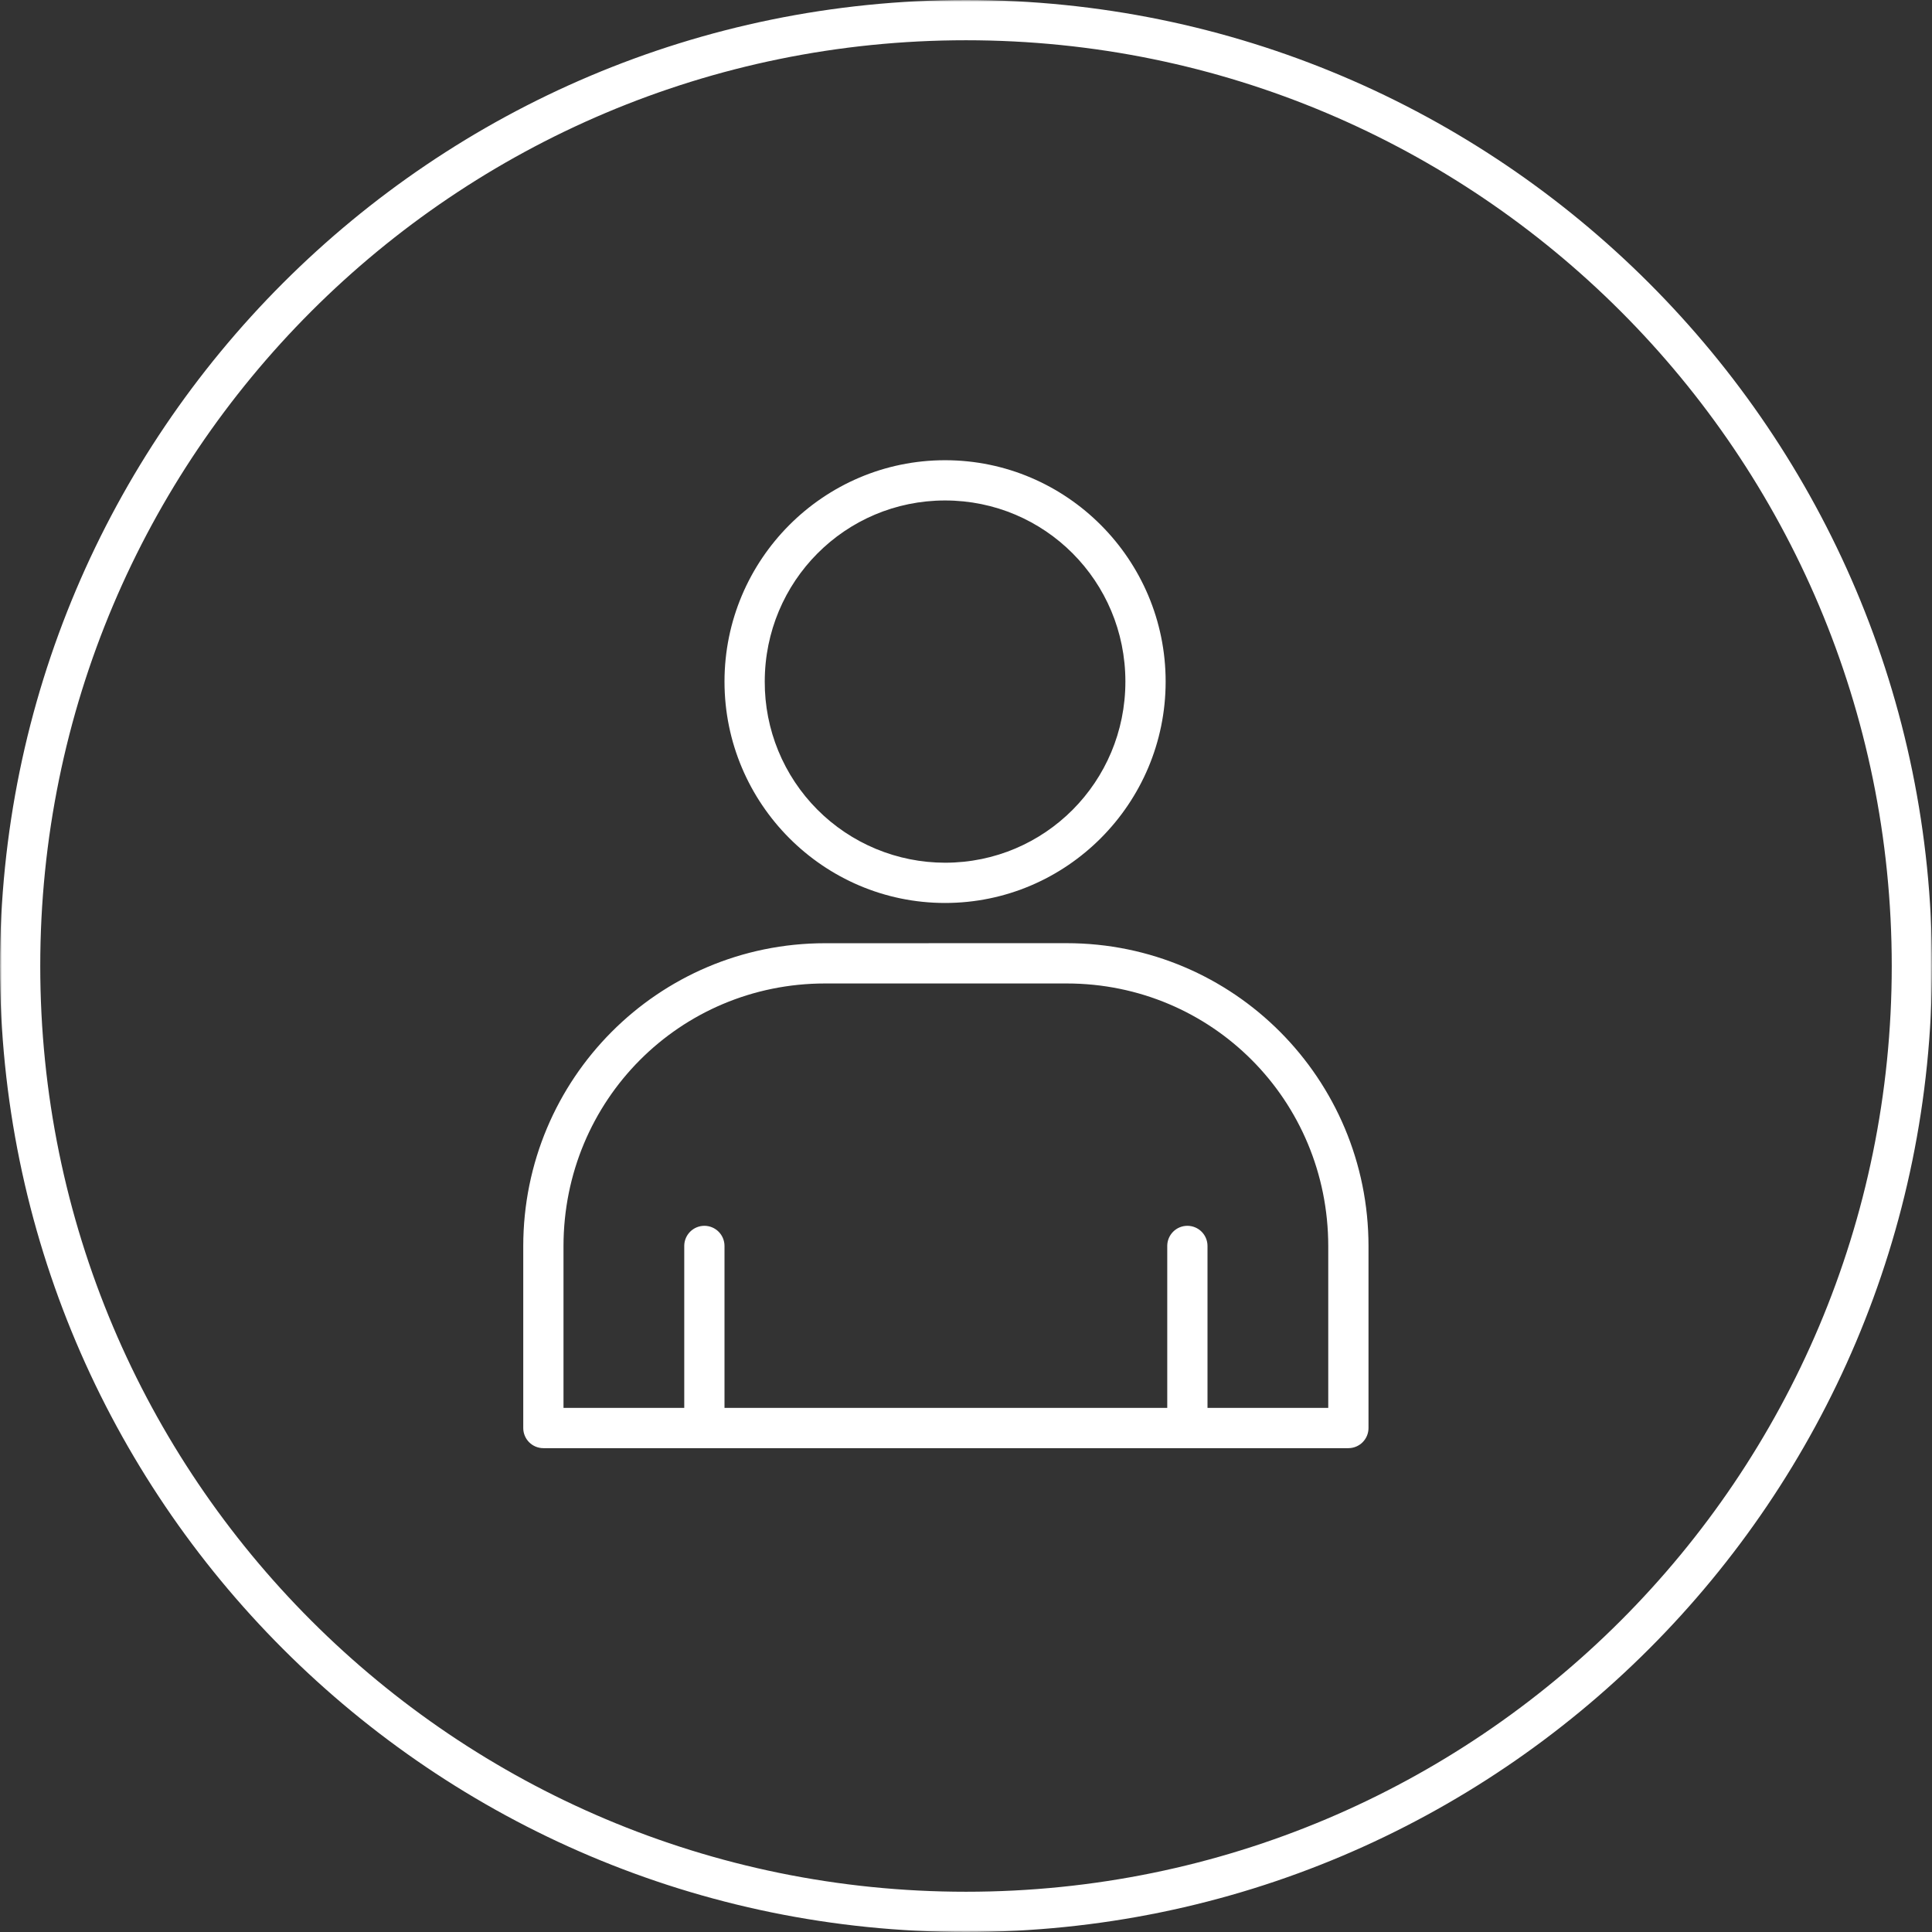 <svg width="512" height="512" viewBox="0 0 512 512" fill="none" xmlns="http://www.w3.org/2000/svg">
<rect x="0" y="0" width="512" height="512" fill="#333333" stroke="none"/>
<g clip-path="url(#clip0_14_30)">
<mask id="mask0_14_30" style="mask-type:luminance" maskUnits="userSpaceOnUse" x="0" y="0" width="512" height="512">
<path d="M512 0H0V512H512V0Z" fill="white"/>
</mask>
<g mask="url(#mask0_14_30)">
<path fill-rule="evenodd" clip-rule="evenodd" d="M256 0C114.677 0 0 114.677 0 256C0 397.323 114.677 512 256 512C397.323 512 512 397.323 512 256C512 114.677 397.323 0 256 0ZM256 10.667C391.552 10.667 501.333 120.437 501.333 256C501.333 391.563 391.552 501.333 256 501.333C120.448 501.333 10.667 391.563 10.667 256C10.667 120.437 120.448 10.667 256 10.667ZM250.453 121.963C218.229 121.963 192 148.299 192 180.629C192 212.949 218.229 239.296 250.453 239.296C282.688 239.296 308.907 212.949 308.907 180.629C308.917 148.299 282.688 121.963 250.453 121.963ZM250.453 132.629C276.907 132.629 298.251 154.037 298.24 180.629C298.24 207.211 276.907 228.629 250.453 228.629C244.161 228.625 237.932 227.379 232.122 224.963C226.312 222.547 221.036 219.007 216.597 214.548C212.158 210.089 208.642 204.798 206.251 198.977C203.861 193.157 202.643 186.922 202.667 180.629C202.667 154.037 224.011 132.629 250.453 132.629ZM218.667 249.963C174.421 249.963 138.667 285.888 138.667 330.272V378.443C138.667 379.857 139.229 381.214 140.229 382.214C141.229 383.214 142.586 383.776 144 383.776H357.333C358.748 383.776 360.104 383.214 361.105 382.214C362.105 381.214 362.667 379.857 362.667 378.443V330.272C362.667 285.888 326.912 249.952 282.667 249.952L218.667 249.963ZM218.667 260.629H282.667C321.163 260.629 352 291.584 352 330.272V373.109H320V330.187C320 328.772 319.438 327.416 318.438 326.415C317.438 325.415 316.081 324.853 314.667 324.853C313.252 324.853 311.896 325.415 310.895 326.415C309.895 327.416 309.333 328.772 309.333 330.187V373.109H192V330.187C192 328.772 191.438 327.416 190.438 326.415C189.438 325.415 188.081 324.853 186.667 324.853C185.252 324.853 183.896 325.415 182.895 326.415C181.895 327.416 181.333 328.772 181.333 330.187V373.109H149.333V330.272C149.333 291.584 180.171 260.629 218.667 260.629Z" fill="white"/>
</g>
</g>
<defs>
<clipPath id="clip0_14_30">
<rect width="512" height="512" fill="white"/>
</clipPath>
</defs>
</svg>
